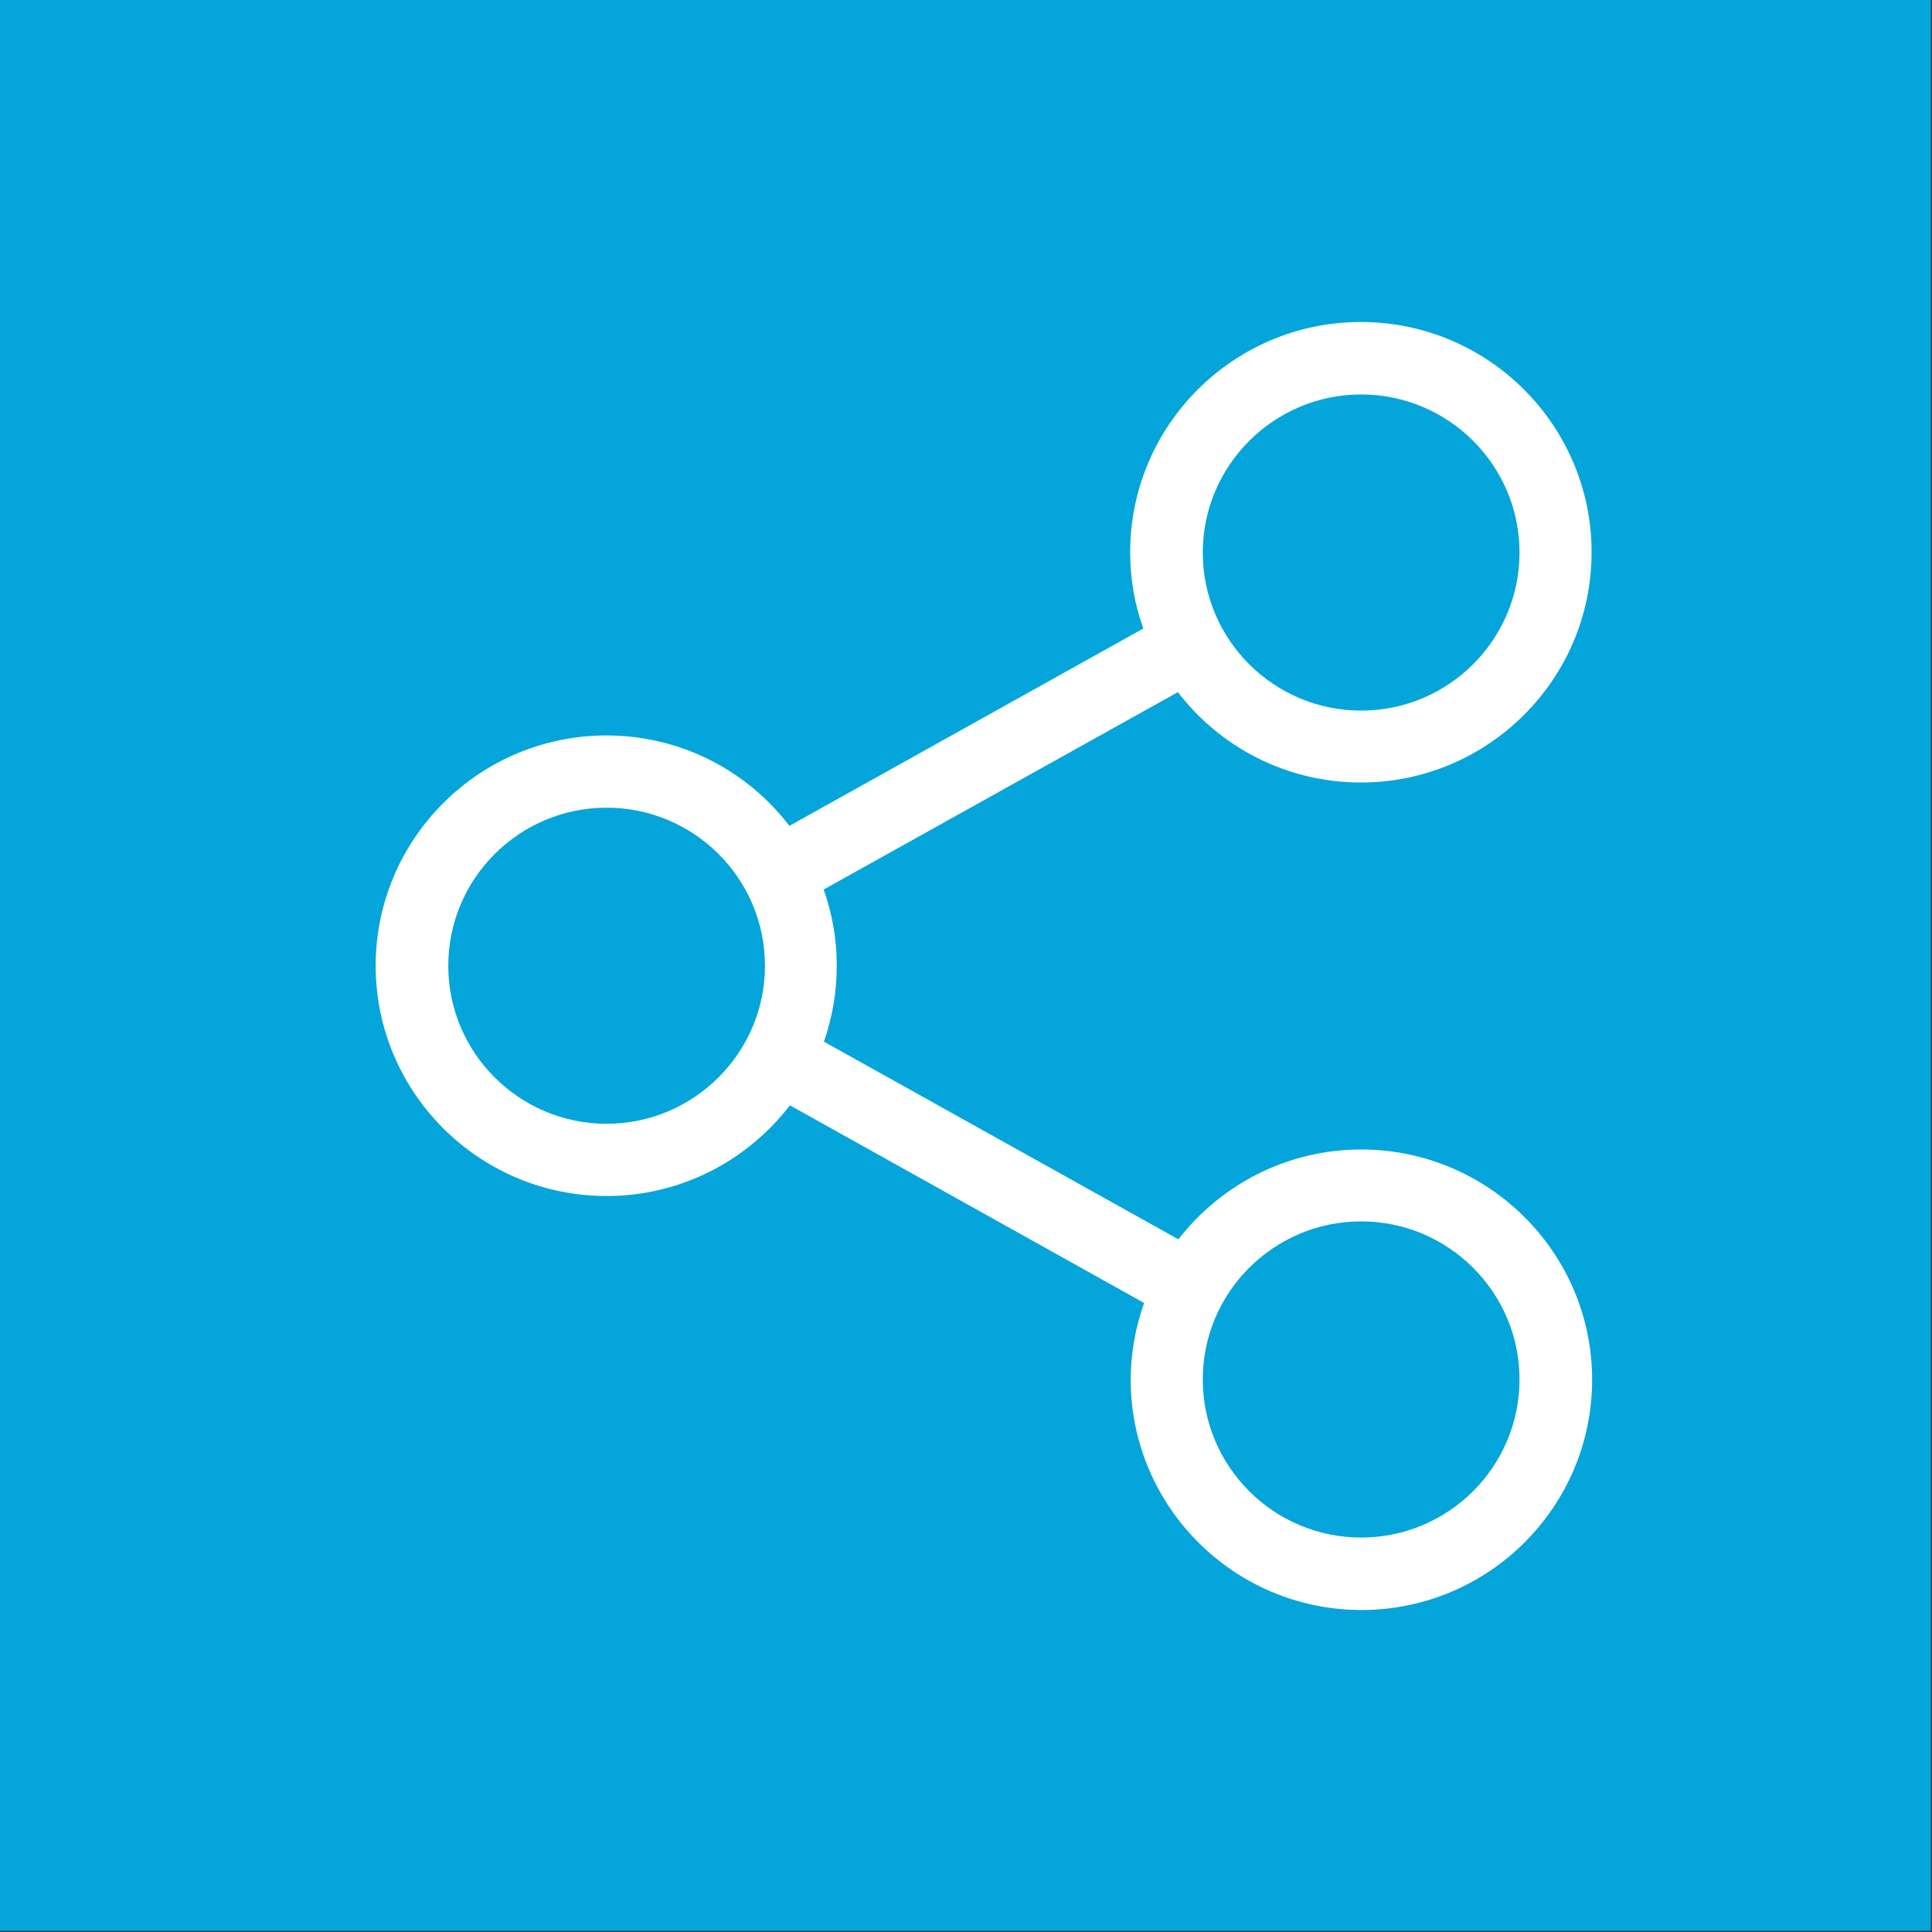 <svg xmlns="http://www.w3.org/2000/svg" width="36" height="36" viewBox="0 0 36 36">
  <rect x="0" y="0" width="36" height="36" fill="#333333" stroke="none"/>
  <g fill="none">
    <rect width="35.979" height="35.979" fill="#04A5DB"/>
    <path fill="#FFFFFF" d="M25.363,21.419 C23.98,21.419 22.747,22.076 21.958,23.093 L15.353,19.41 C15.507,18.967 15.592,18.488 15.592,17.995 C15.592,17.497 15.507,17.023 15.348,16.575 L21.948,12.897 C22.732,13.919 23.97,14.581 25.358,14.581 C27.725,14.581 29.657,12.658 29.657,10.291 C29.657,7.924 27.73,6 25.358,6 C22.986,6 21.059,7.924 21.059,10.291 C21.059,10.789 21.144,11.267 21.304,11.711 L14.709,15.389 C13.925,14.362 12.687,13.704 11.299,13.704 C8.932,13.704 7,15.628 7,17.995 C7,20.362 8.932,22.286 11.304,22.286 C12.692,22.286 13.93,21.623 14.719,20.596 L21.319,24.279 C21.159,24.728 21.069,25.211 21.069,25.709 C21.069,28.071 22.996,30 25.368,30 C27.74,30 29.667,28.076 29.667,25.709 C29.667,23.342 27.735,21.419 25.363,21.419 Z M25.363,7.35 C26.991,7.35 28.314,8.671 28.314,10.296 C28.314,11.92 26.991,13.241 25.363,13.241 C23.735,13.241 22.412,11.92 22.412,10.296 C22.412,8.671 23.74,7.35 25.363,7.35 Z M11.304,20.94 C9.676,20.94 8.353,19.62 8.353,17.995 C8.353,16.37 9.676,15.05 11.304,15.05 C12.931,15.05 14.254,16.37 14.254,17.995 C14.254,19.62 12.926,20.94 11.304,20.94 Z M25.363,28.65 C23.735,28.65 22.412,27.329 22.412,25.704 C22.412,24.08 23.735,22.759 25.363,22.759 C26.991,22.759 28.314,24.08 28.314,25.704 C28.314,27.329 26.991,28.65 25.363,28.65 Z"/>
  </g>
</svg>
